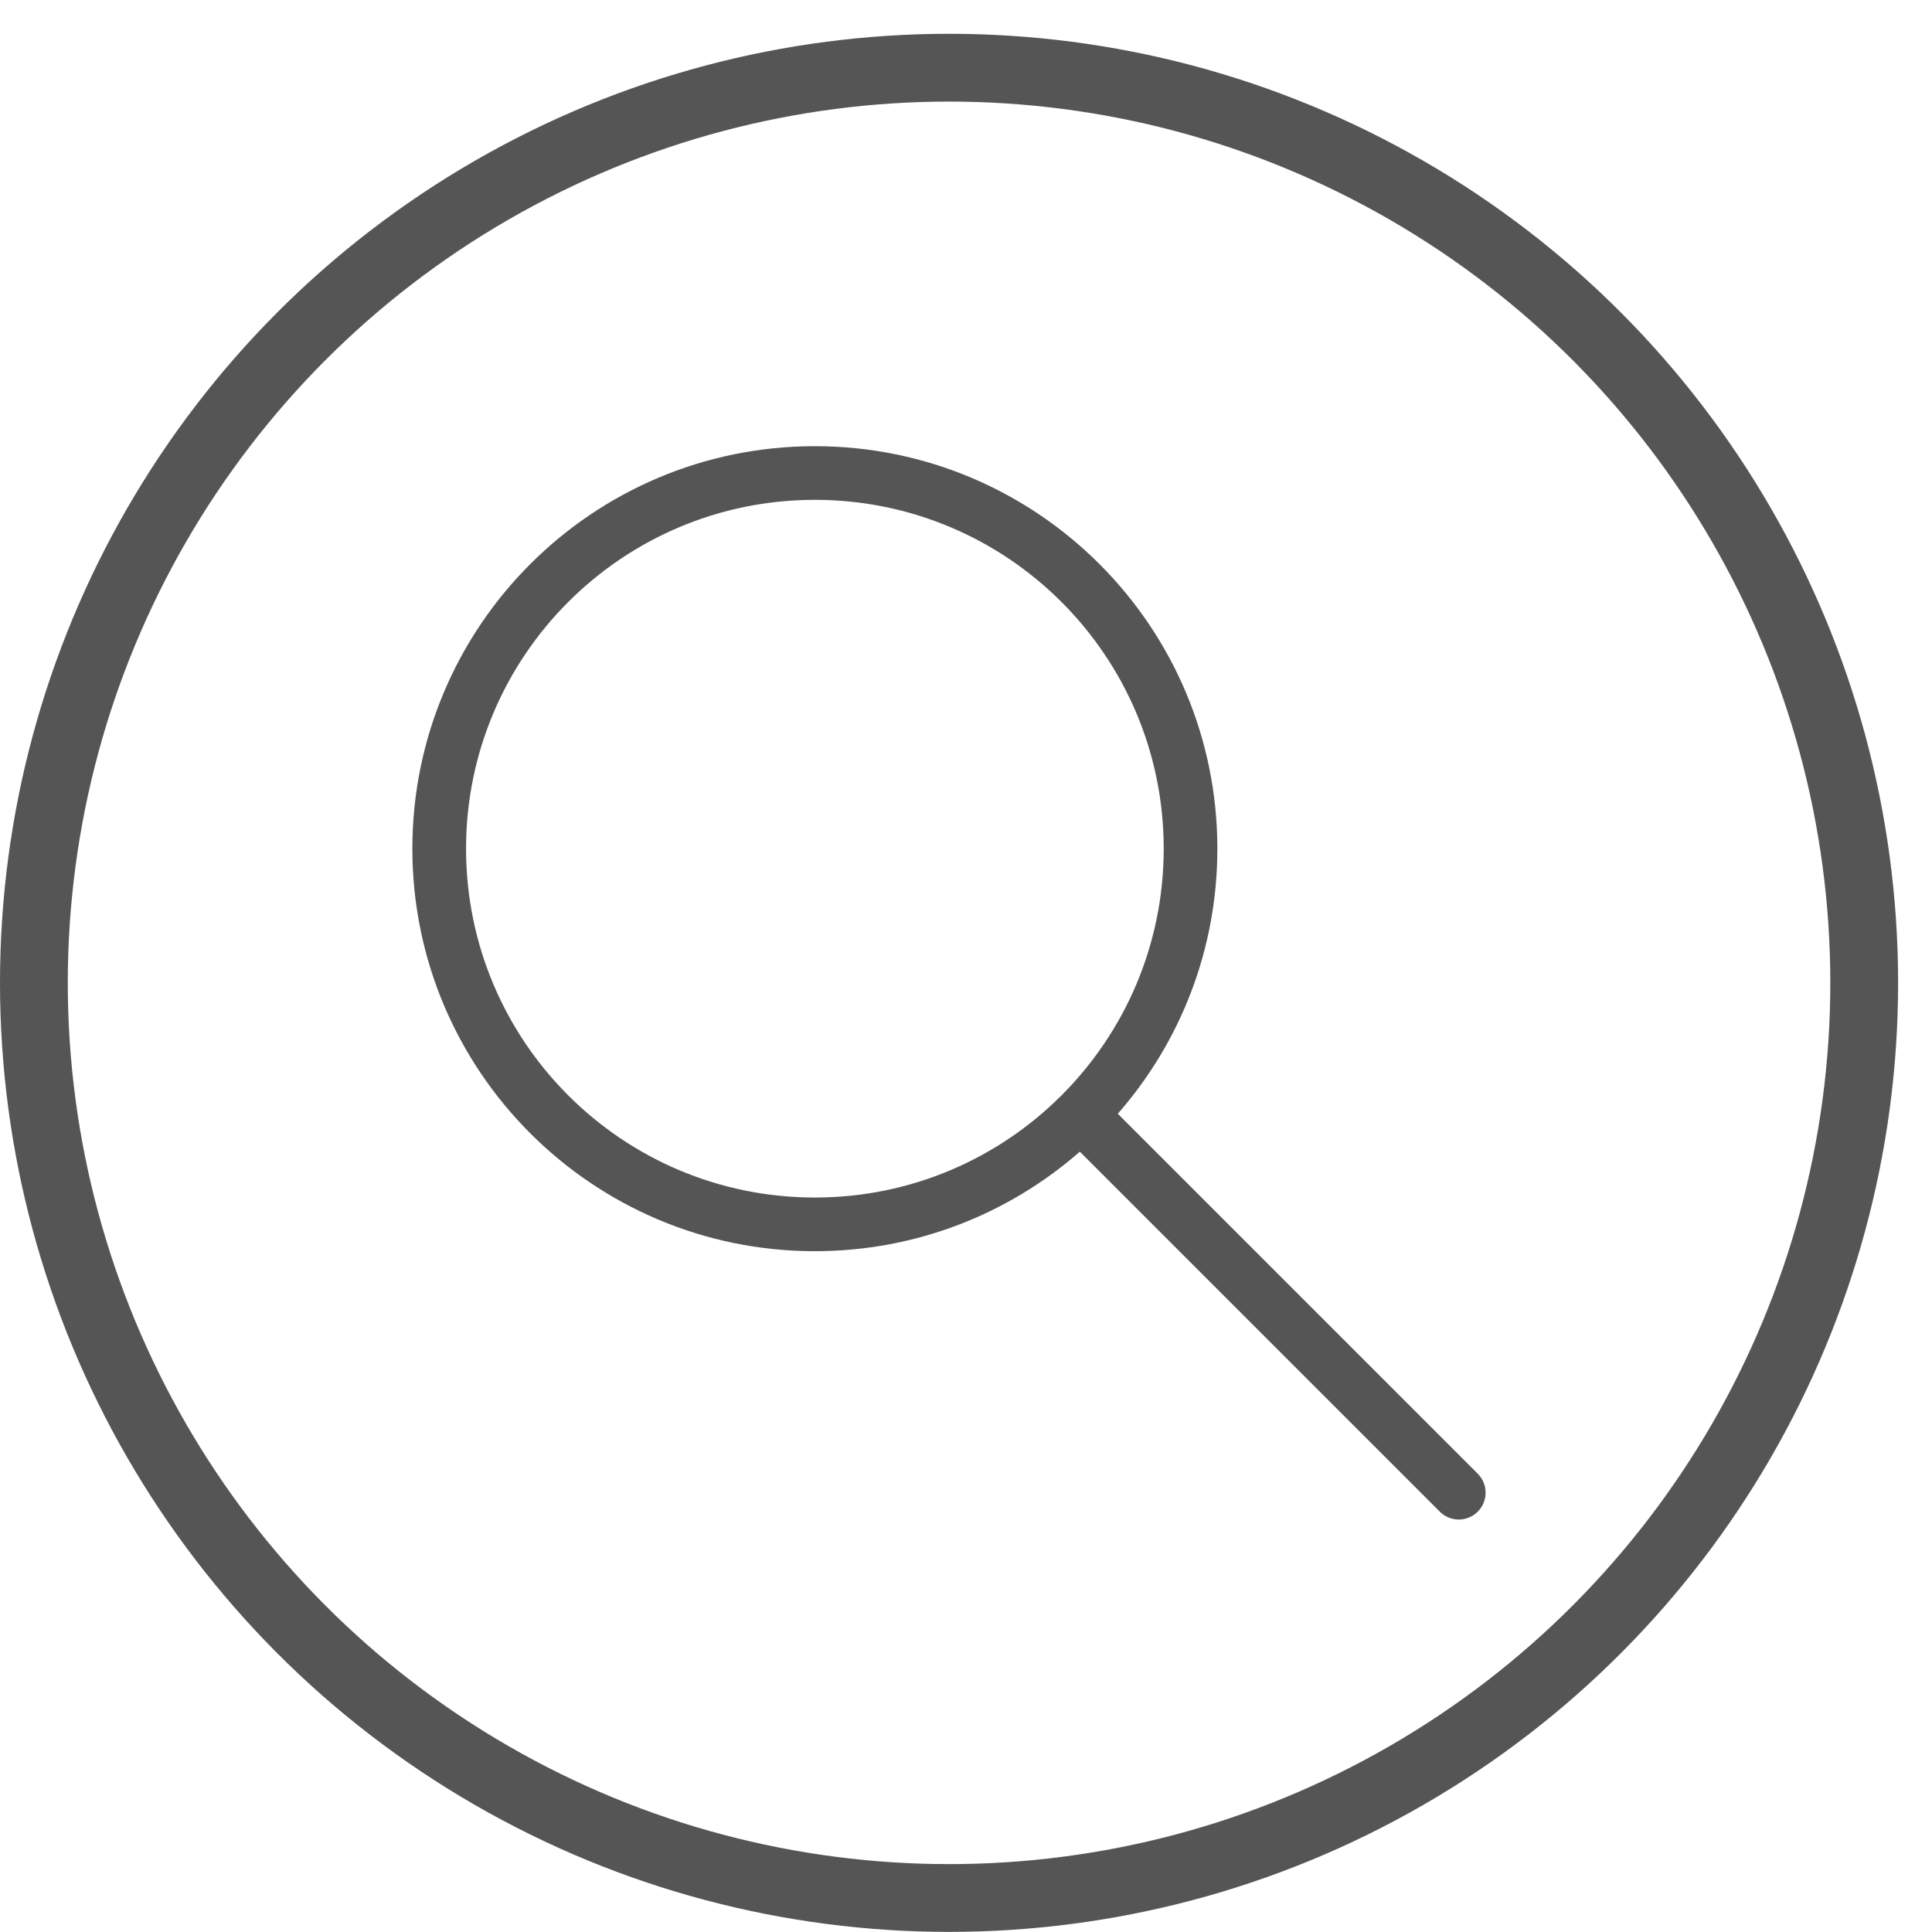 <svg width="57" height="57" viewBox="0 0 57 57" fill="none" xmlns="http://www.w3.org/2000/svg">
<path fill-rule="evenodd" clip-rule="evenodd" d="M24.041 14.747C18.357 14.747 13.75 19.355 13.75 25.039C13.75 30.723 18.357 35.331 24.041 35.331C29.725 35.331 34.333 30.723 34.333 25.039C34.333 19.355 29.725 14.747 24.041 14.747ZM12.166 25.039C12.166 18.481 17.483 13.164 24.041 13.164C30.6 13.164 35.916 18.481 35.916 25.039C35.916 28.034 34.808 30.77 32.978 32.859L43.598 43.479C43.907 43.788 43.907 44.289 43.598 44.599C43.289 44.908 42.788 44.908 42.479 44.599L31.858 33.978C29.77 35.806 27.035 36.914 24.041 36.914C17.483 36.914 12.166 31.597 12.166 25.039Z" fill="#555555"/>
<circle cx="28" cy="28.997" r="27" stroke="#555555" stroke-width="2"/>
</svg>
